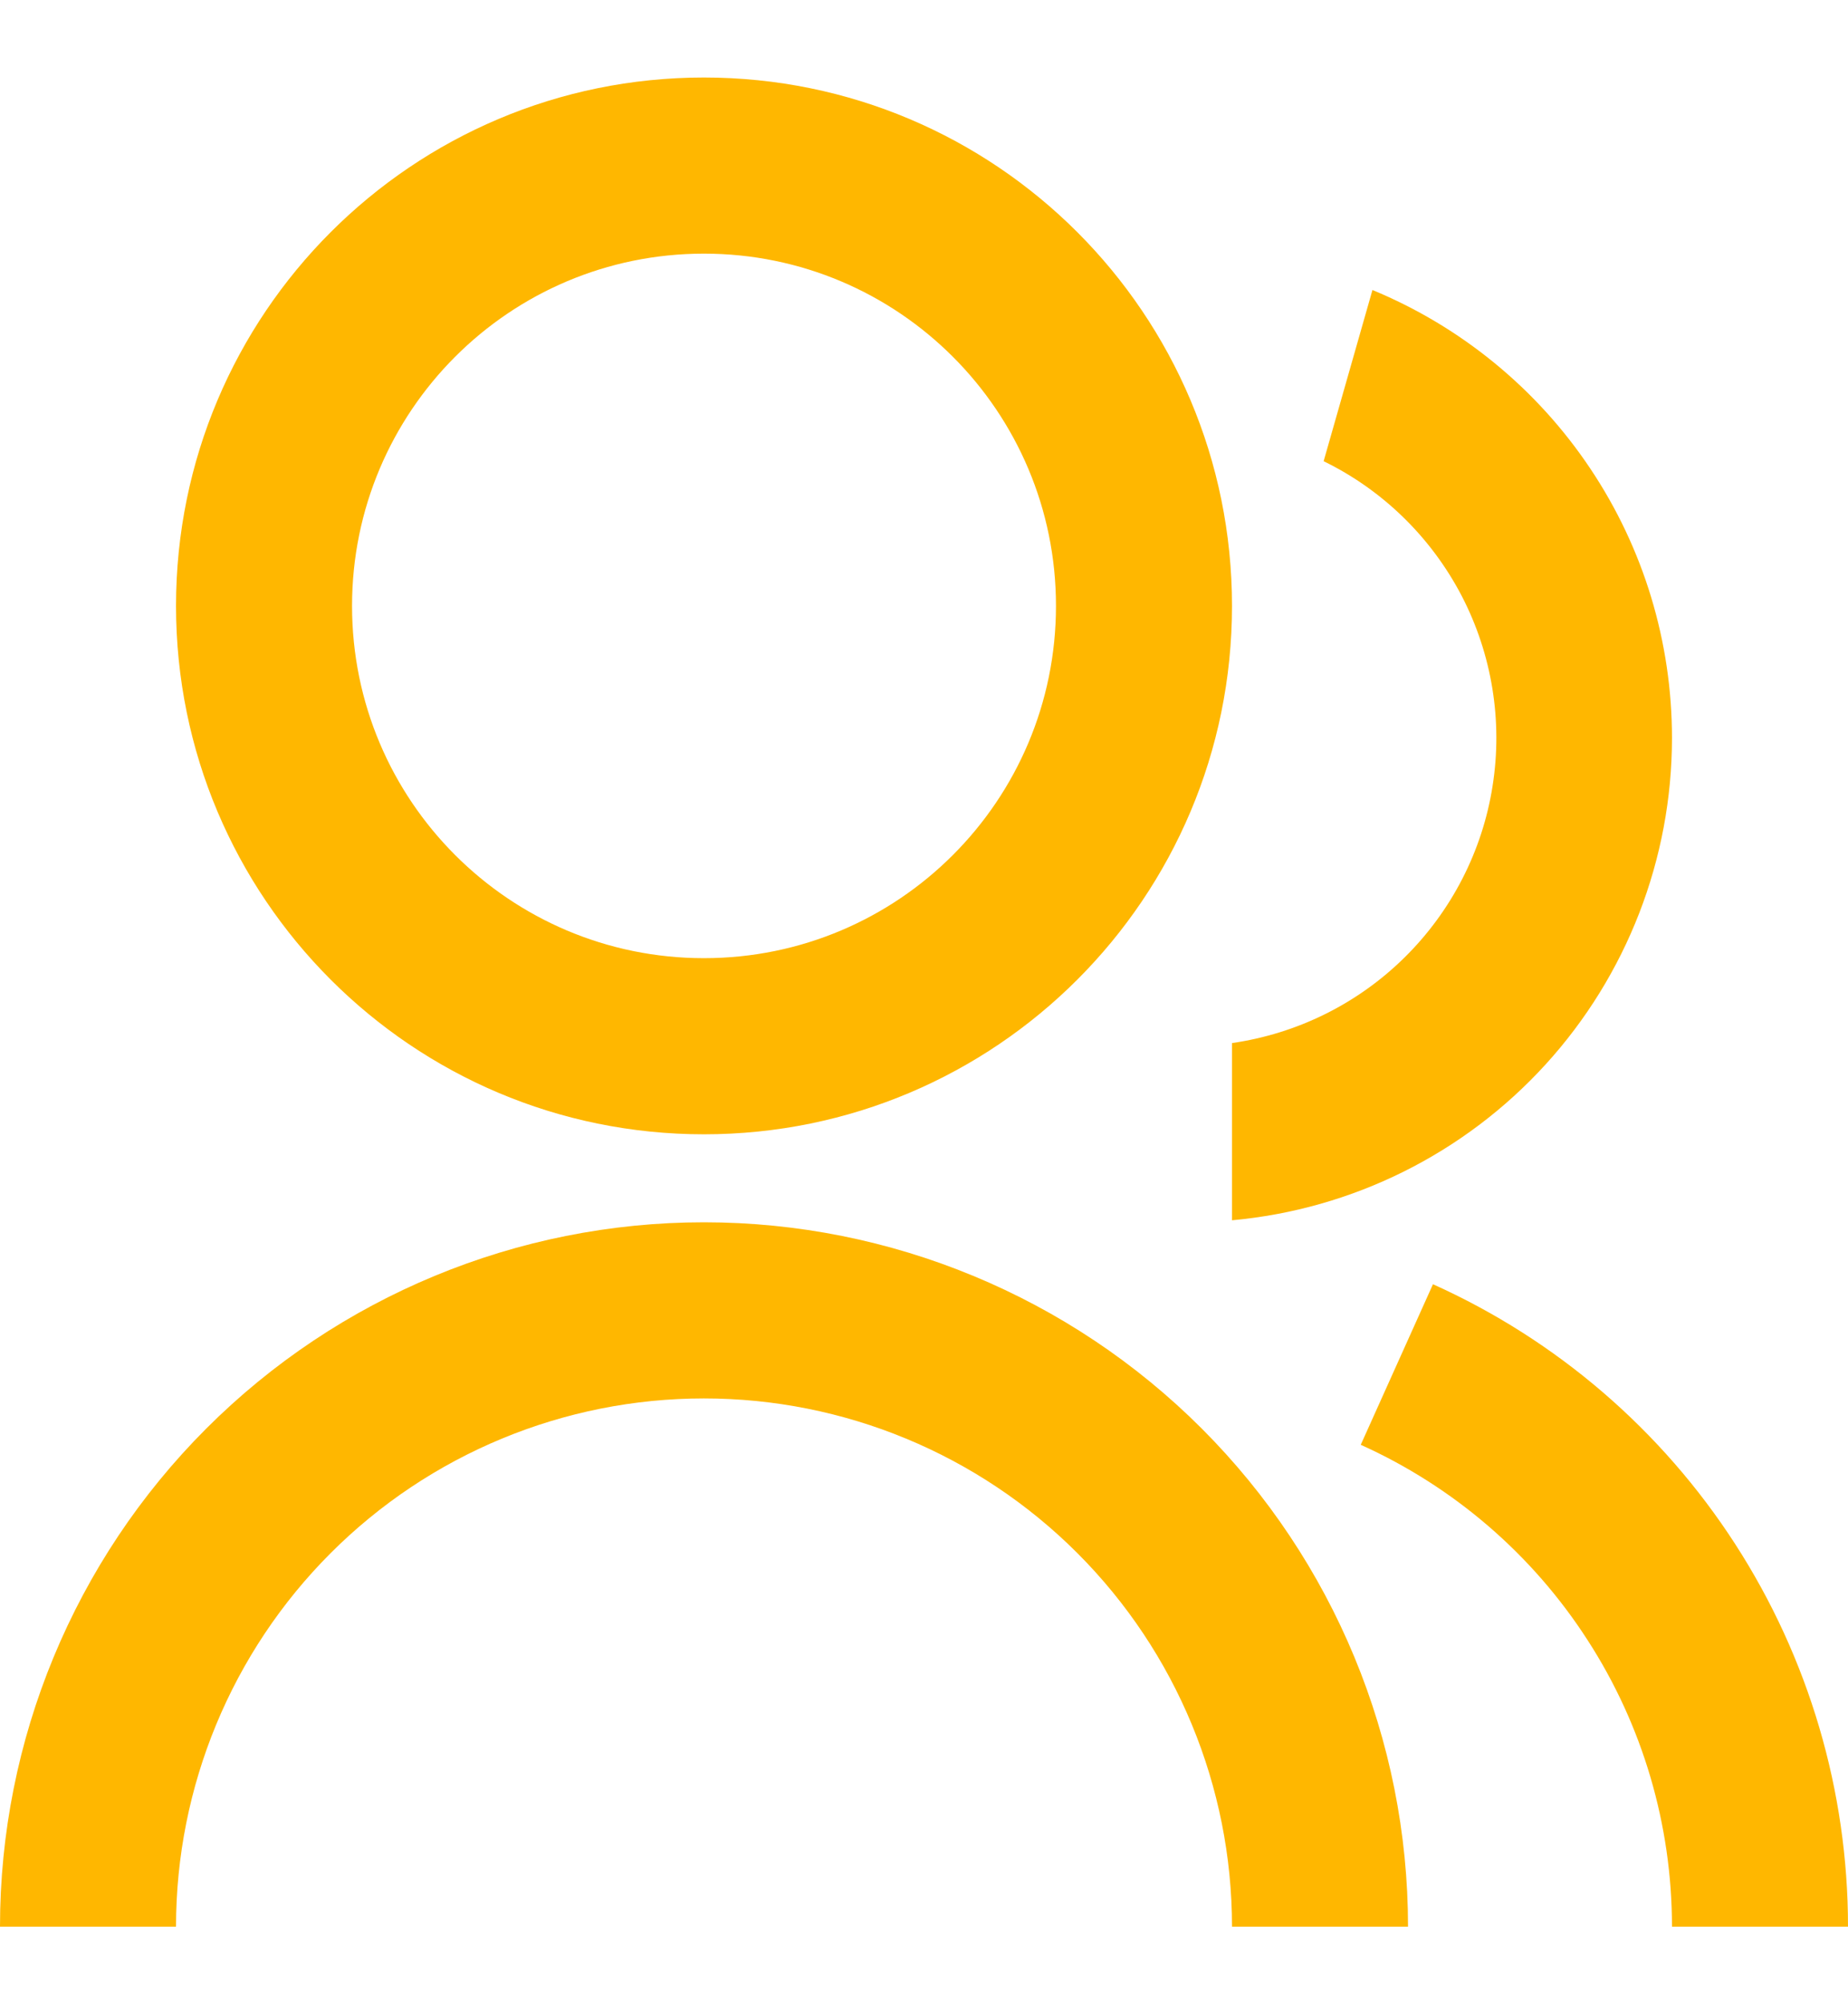<svg width="12" height="13" viewBox="0 0 12 13" fill="none" xmlns="http://www.w3.org/2000/svg">
<path d="M0 12.503C0 11.291 0.482 10.128 1.339 9.271C2.196 8.414 3.359 7.932 4.571 7.932C5.784 7.932 6.947 8.414 7.804 9.271C8.661 10.128 9.143 11.291 9.143 12.503H8C8 11.594 7.639 10.722 6.996 10.079C6.353 9.436 5.481 9.075 4.571 9.075C3.662 9.075 2.79 9.436 2.147 10.079C1.504 10.722 1.143 11.594 1.143 12.503H0ZM4.571 7.361C2.677 7.361 1.143 5.826 1.143 3.932C1.143 2.038 2.677 0.503 4.571 0.503C6.466 0.503 8 2.038 8 3.932C8 5.826 6.466 7.361 4.571 7.361ZM4.571 6.218C5.834 6.218 6.857 5.195 6.857 3.932C6.857 2.669 5.834 1.646 4.571 1.646C3.309 1.646 2.286 2.669 2.286 3.932C2.286 5.195 3.309 6.218 4.571 6.218ZM9.305 8.334C10.108 8.695 10.79 9.281 11.268 10.021C11.746 10.761 12 11.623 12 12.503H10.857C10.857 11.843 10.667 11.196 10.308 10.642C9.95 10.087 9.438 9.647 8.836 9.376L9.305 8.334H9.305ZM8.912 1.882C9.488 2.12 9.98 2.523 10.326 3.04C10.673 3.558 10.857 4.166 10.857 4.789C10.857 5.573 10.564 6.329 10.036 6.908C9.507 7.488 8.781 7.848 8 7.919V6.769C8.423 6.708 8.816 6.514 9.121 6.213C9.425 5.913 9.626 5.523 9.692 5.101C9.759 4.678 9.688 4.245 9.491 3.866C9.293 3.487 8.979 3.18 8.595 2.993L8.912 1.882Z" fill="#FFB700"/>
</svg>
